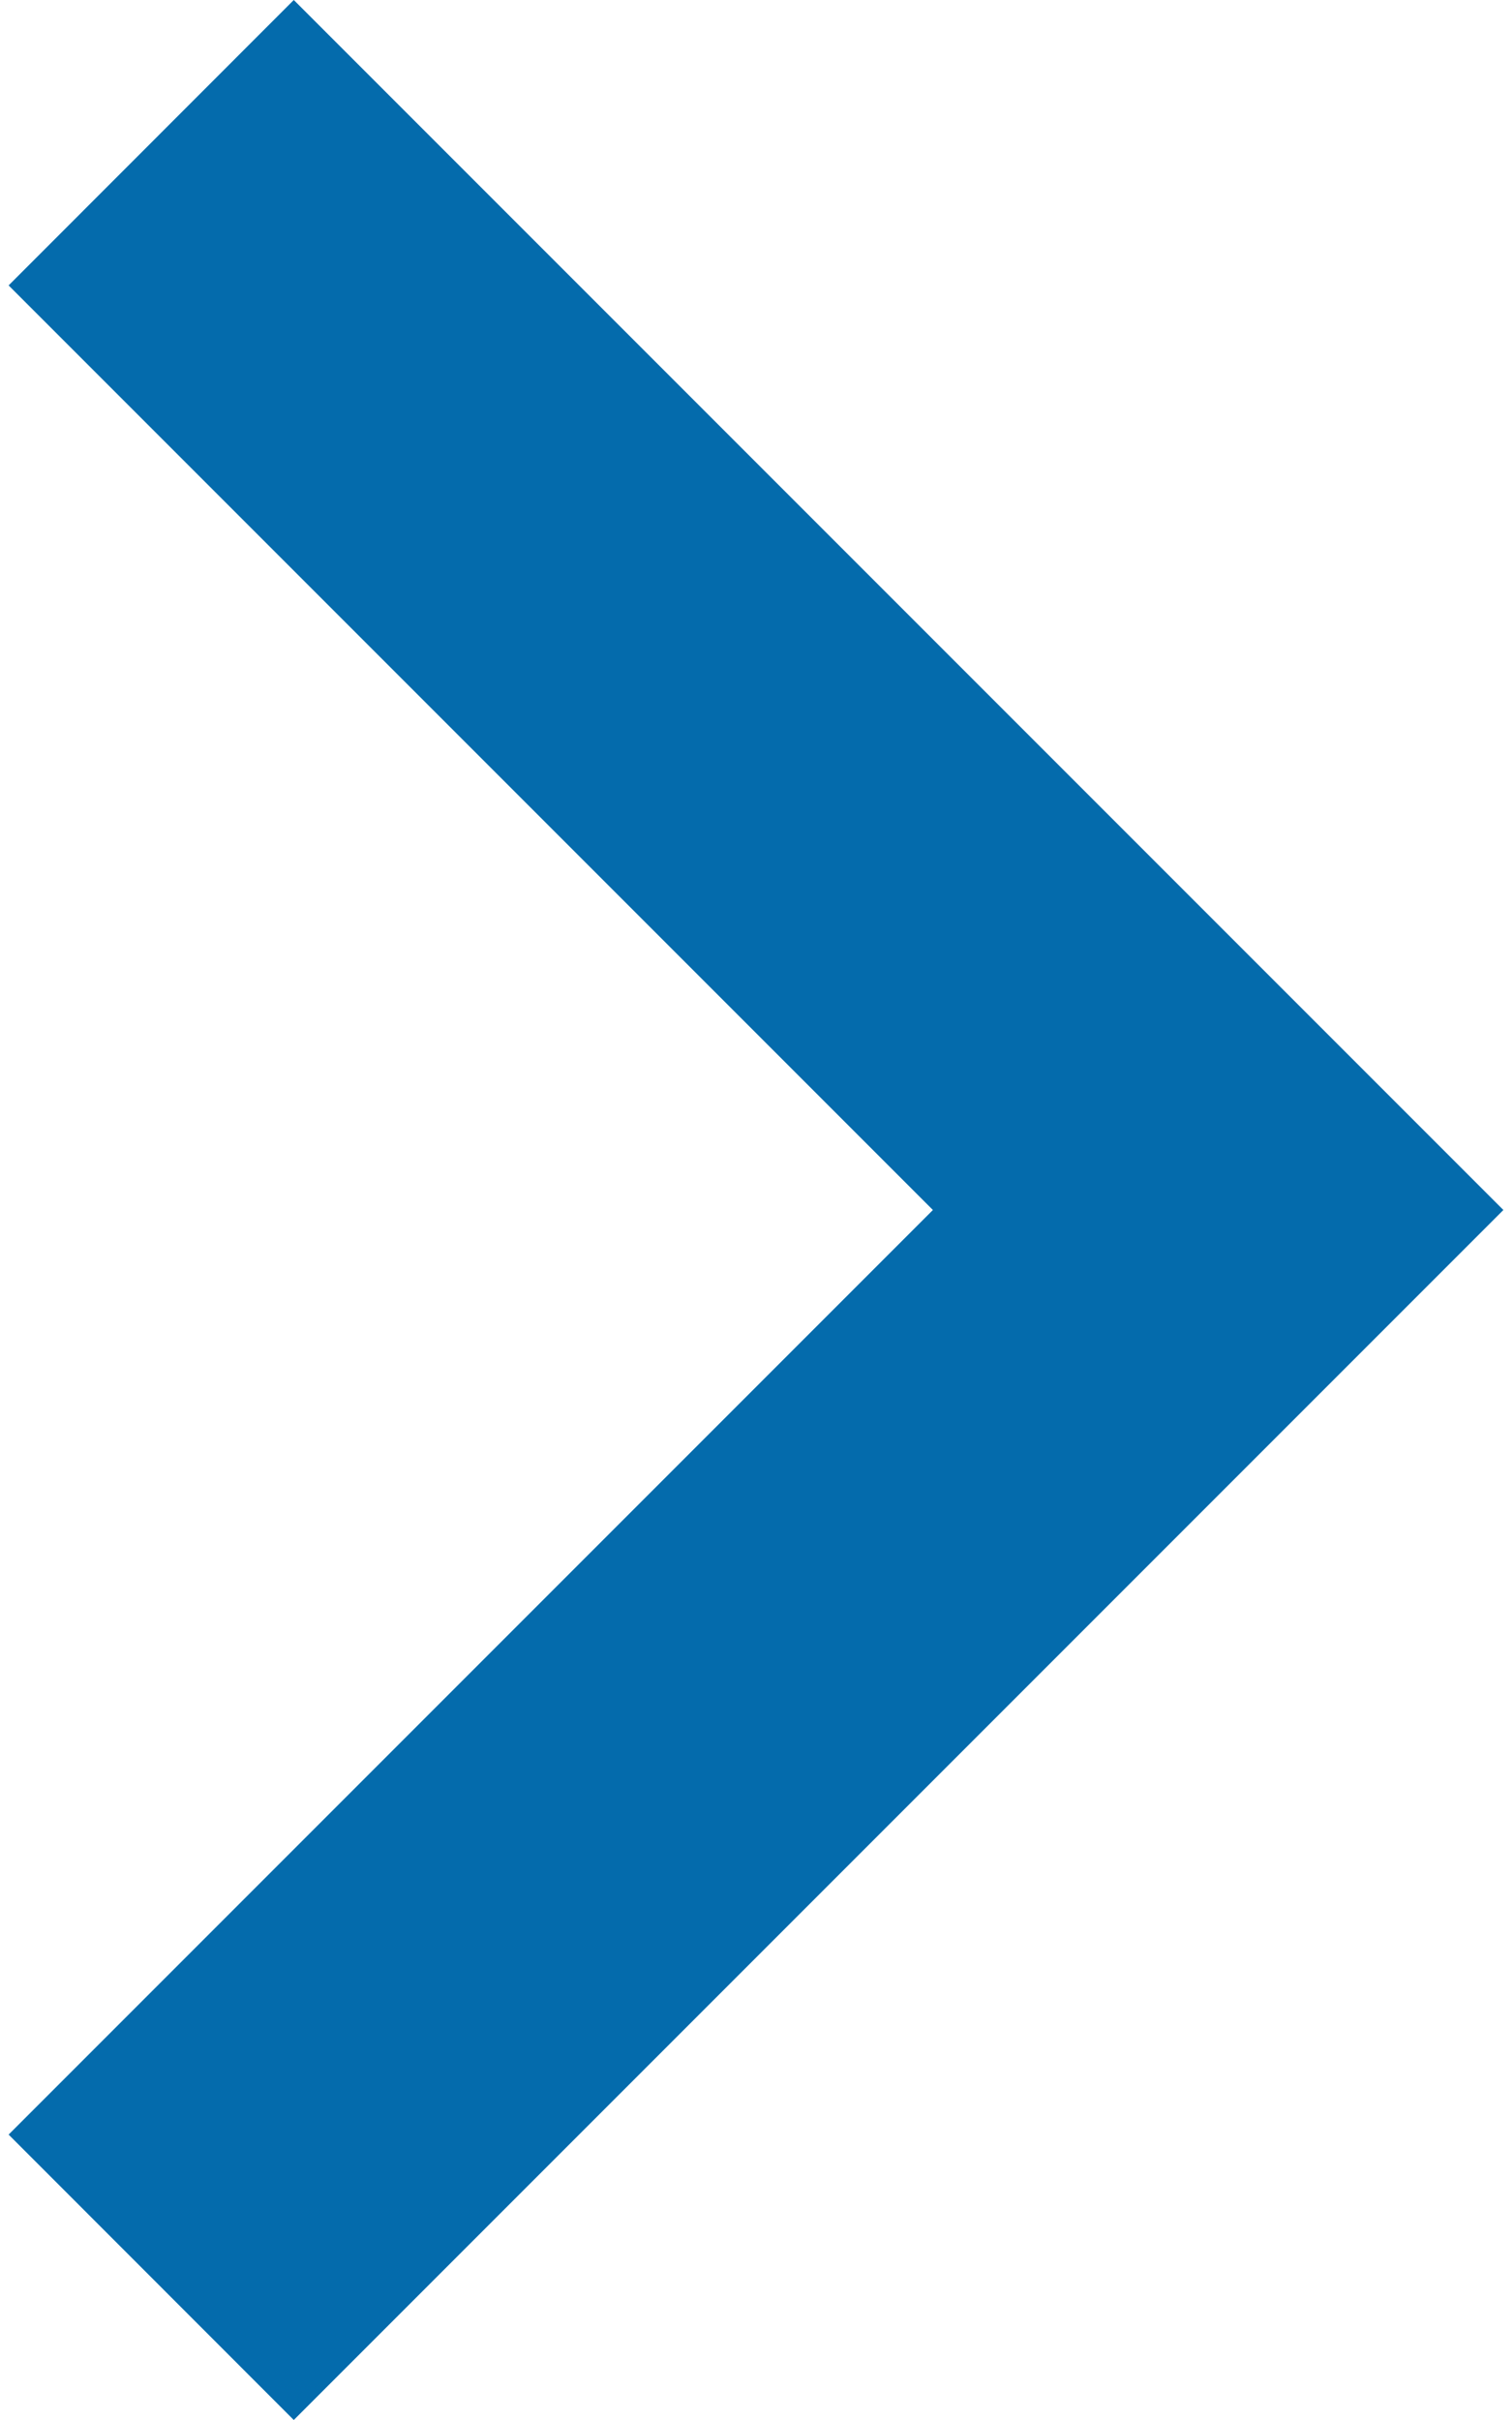 <svg width="10" height="16" viewBox="0 0 10 16" fill="none" xmlns="http://www.w3.org/2000/svg">
<path d="M9.943 8L1.943 -3.49691e-07L0.057 1.887L6.17 8L0.057 14.113L1.943 16L9.943 8Z" fill="#046BAC"/>
</svg>
